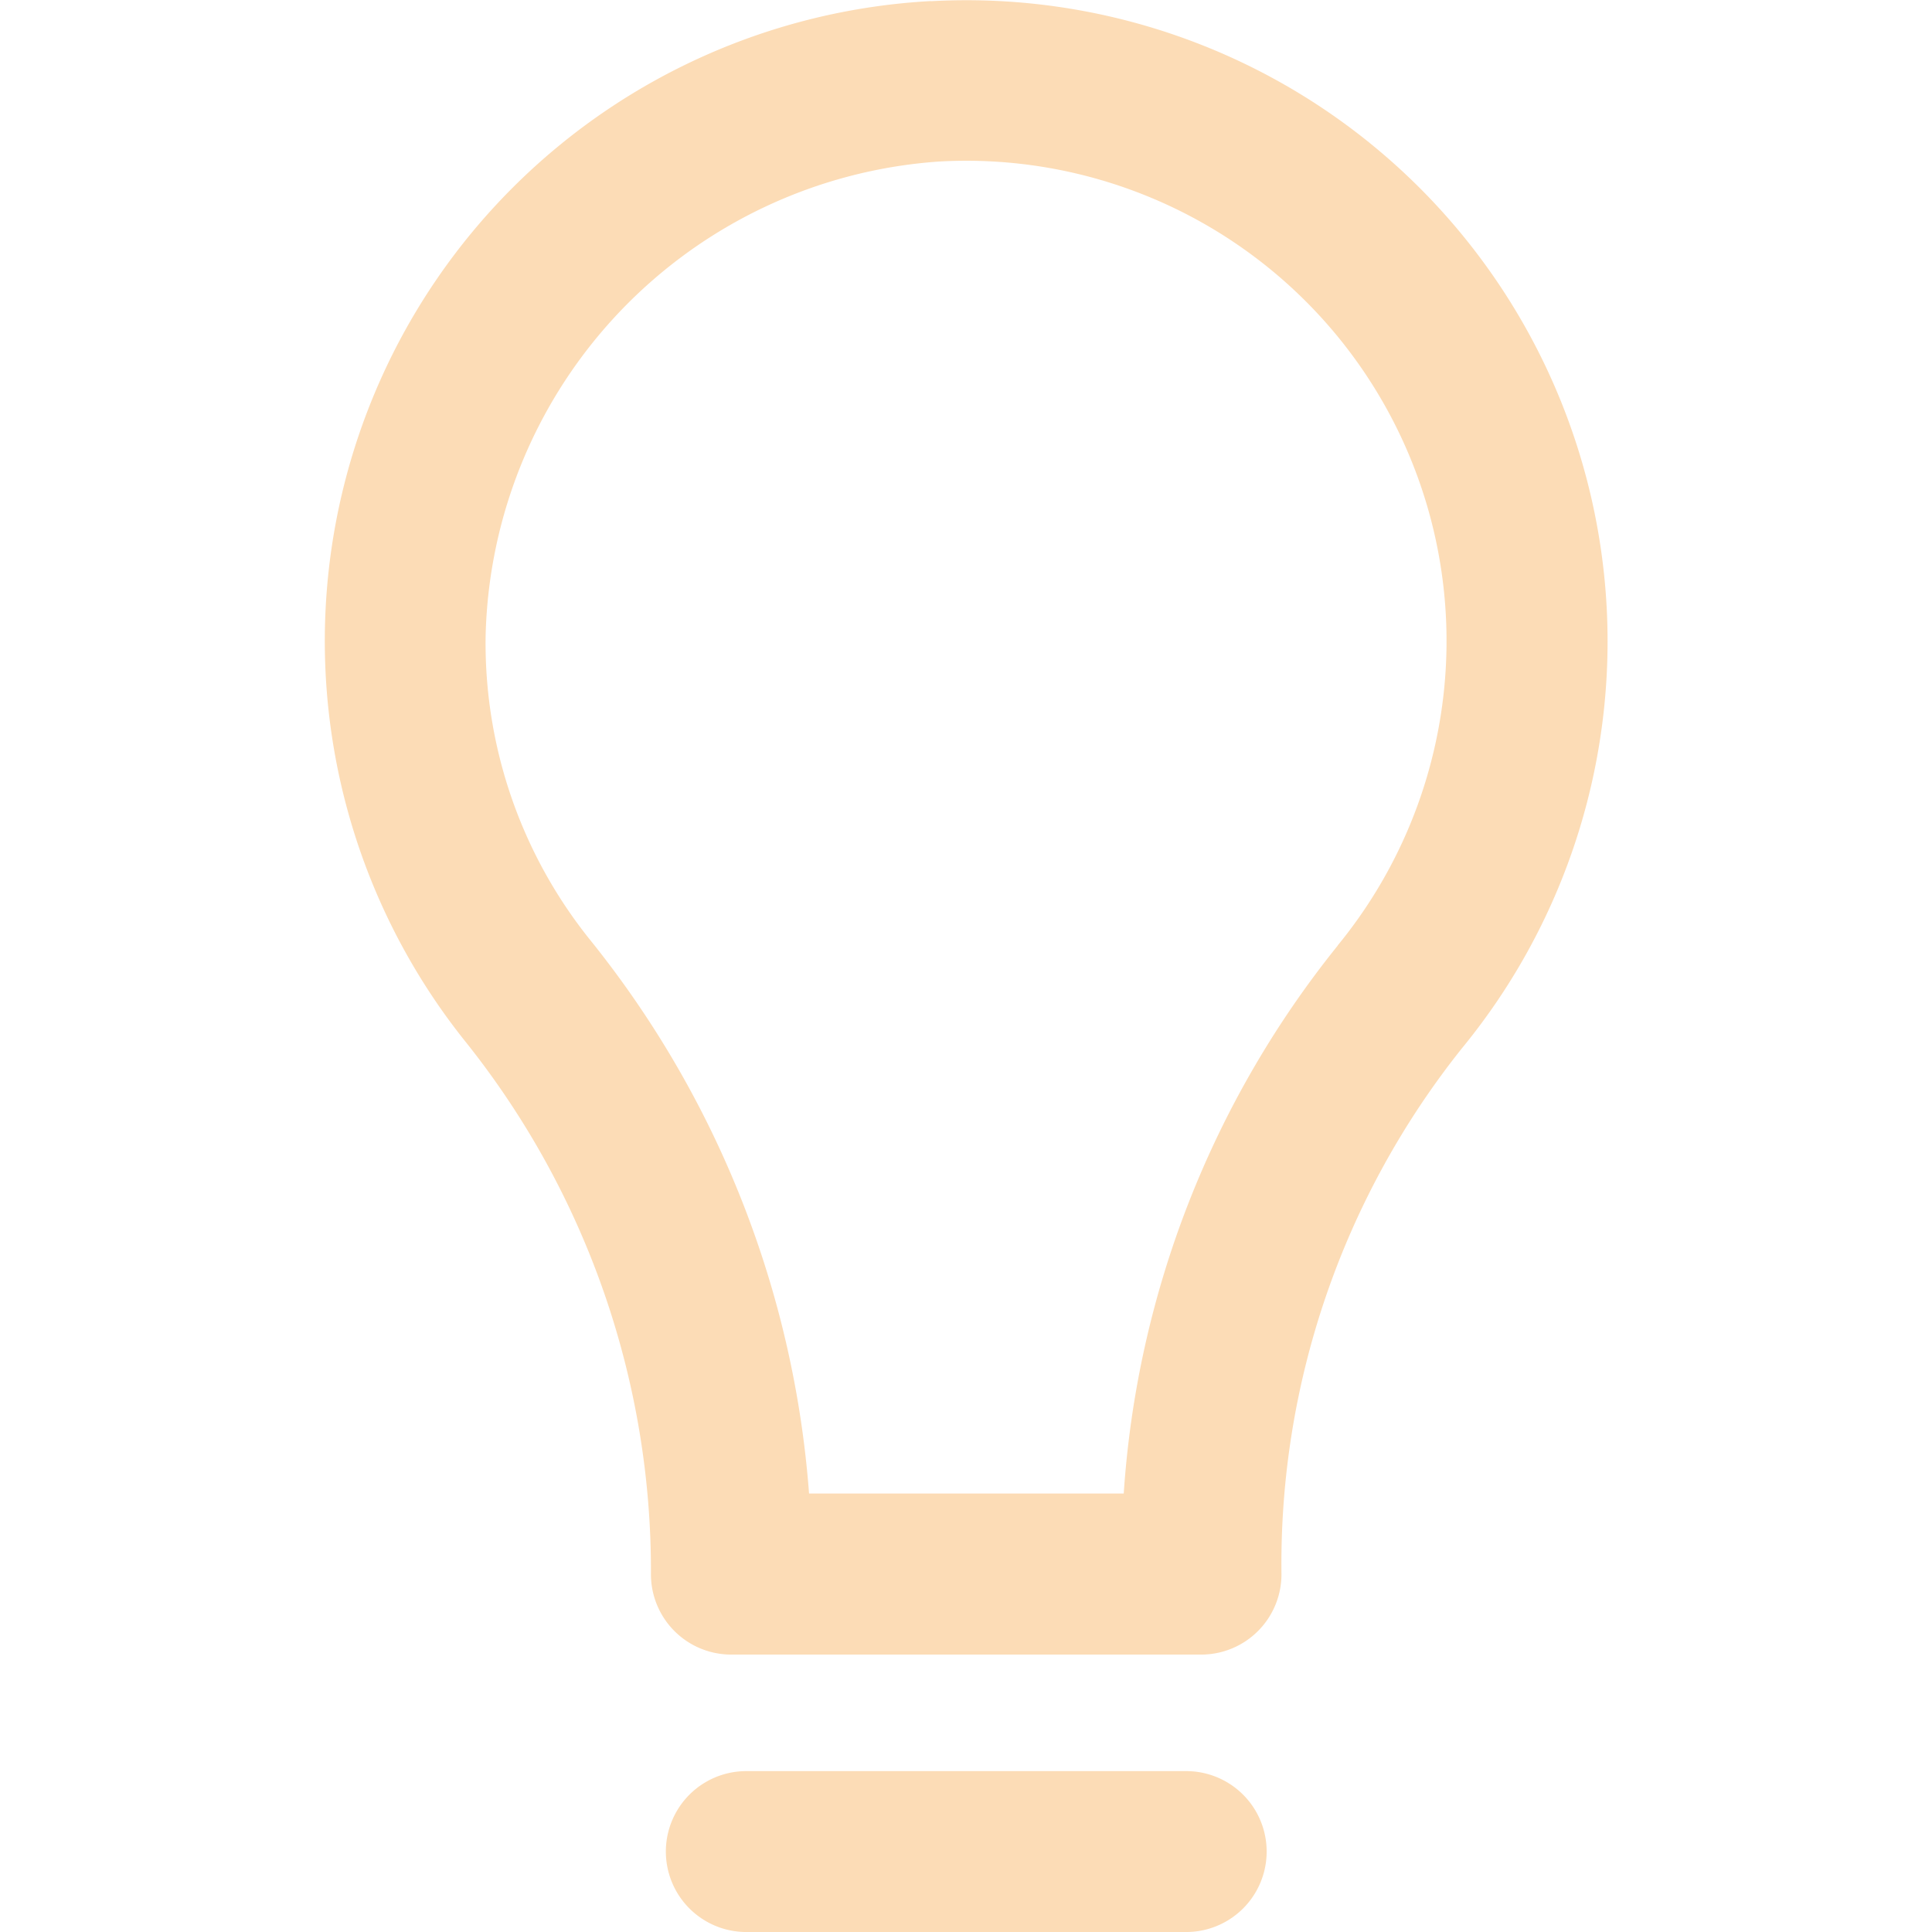 <svg xmlns="http://www.w3.org/2000/svg" width="56" height="56" viewBox="0 0 56 56">
  <g id="Group_374" data-name="Group 374" transform="translate(-172 -1212)">
    <rect id="Rectangle_292" data-name="Rectangle 292" width="56" height="56" transform="translate(172 1212)" fill="none"/>
    <g id="light-bulb" transform="translate(181.41 1212)">
      <g id="Group_357" data-name="Group 357" transform="translate(0 0)">
        <path id="Path_426" data-name="Path 426" d="M110.859,11.066A18.577,18.577,0,0,0,97.4,41.262a24.557,24.557,0,0,1,5.349,15.4,2.327,2.327,0,0,0,2.332,2.332h13.612a2.327,2.327,0,0,0,2.332-2.332,23.952,23.952,0,0,1,5.235-15.247,18.585,18.585,0,0,0-15.4-30.345Zm11.8,27.373a28.312,28.312,0,0,0-6.206,15.887h-9.121a29.057,29.057,0,0,0-6.3-15.99,13.734,13.734,0,0,1-3.075-8.869A14.121,14.121,0,0,1,111.1,15.717a13.92,13.92,0,0,1,11.555,22.722Z" transform="translate(-93.291 -11.035)" fill="#fcdcb6"/>
        <path id="Path_427" data-name="Path 427" d="M194.578,460.2H181.732a2.332,2.332,0,0,0,0,4.663h12.847a2.332,2.332,0,0,0,0-4.663Z" transform="translate(-169.558 -408.863)" fill="#fcdcb6"/>
      </g>
    </g>
  </g>
</svg>
